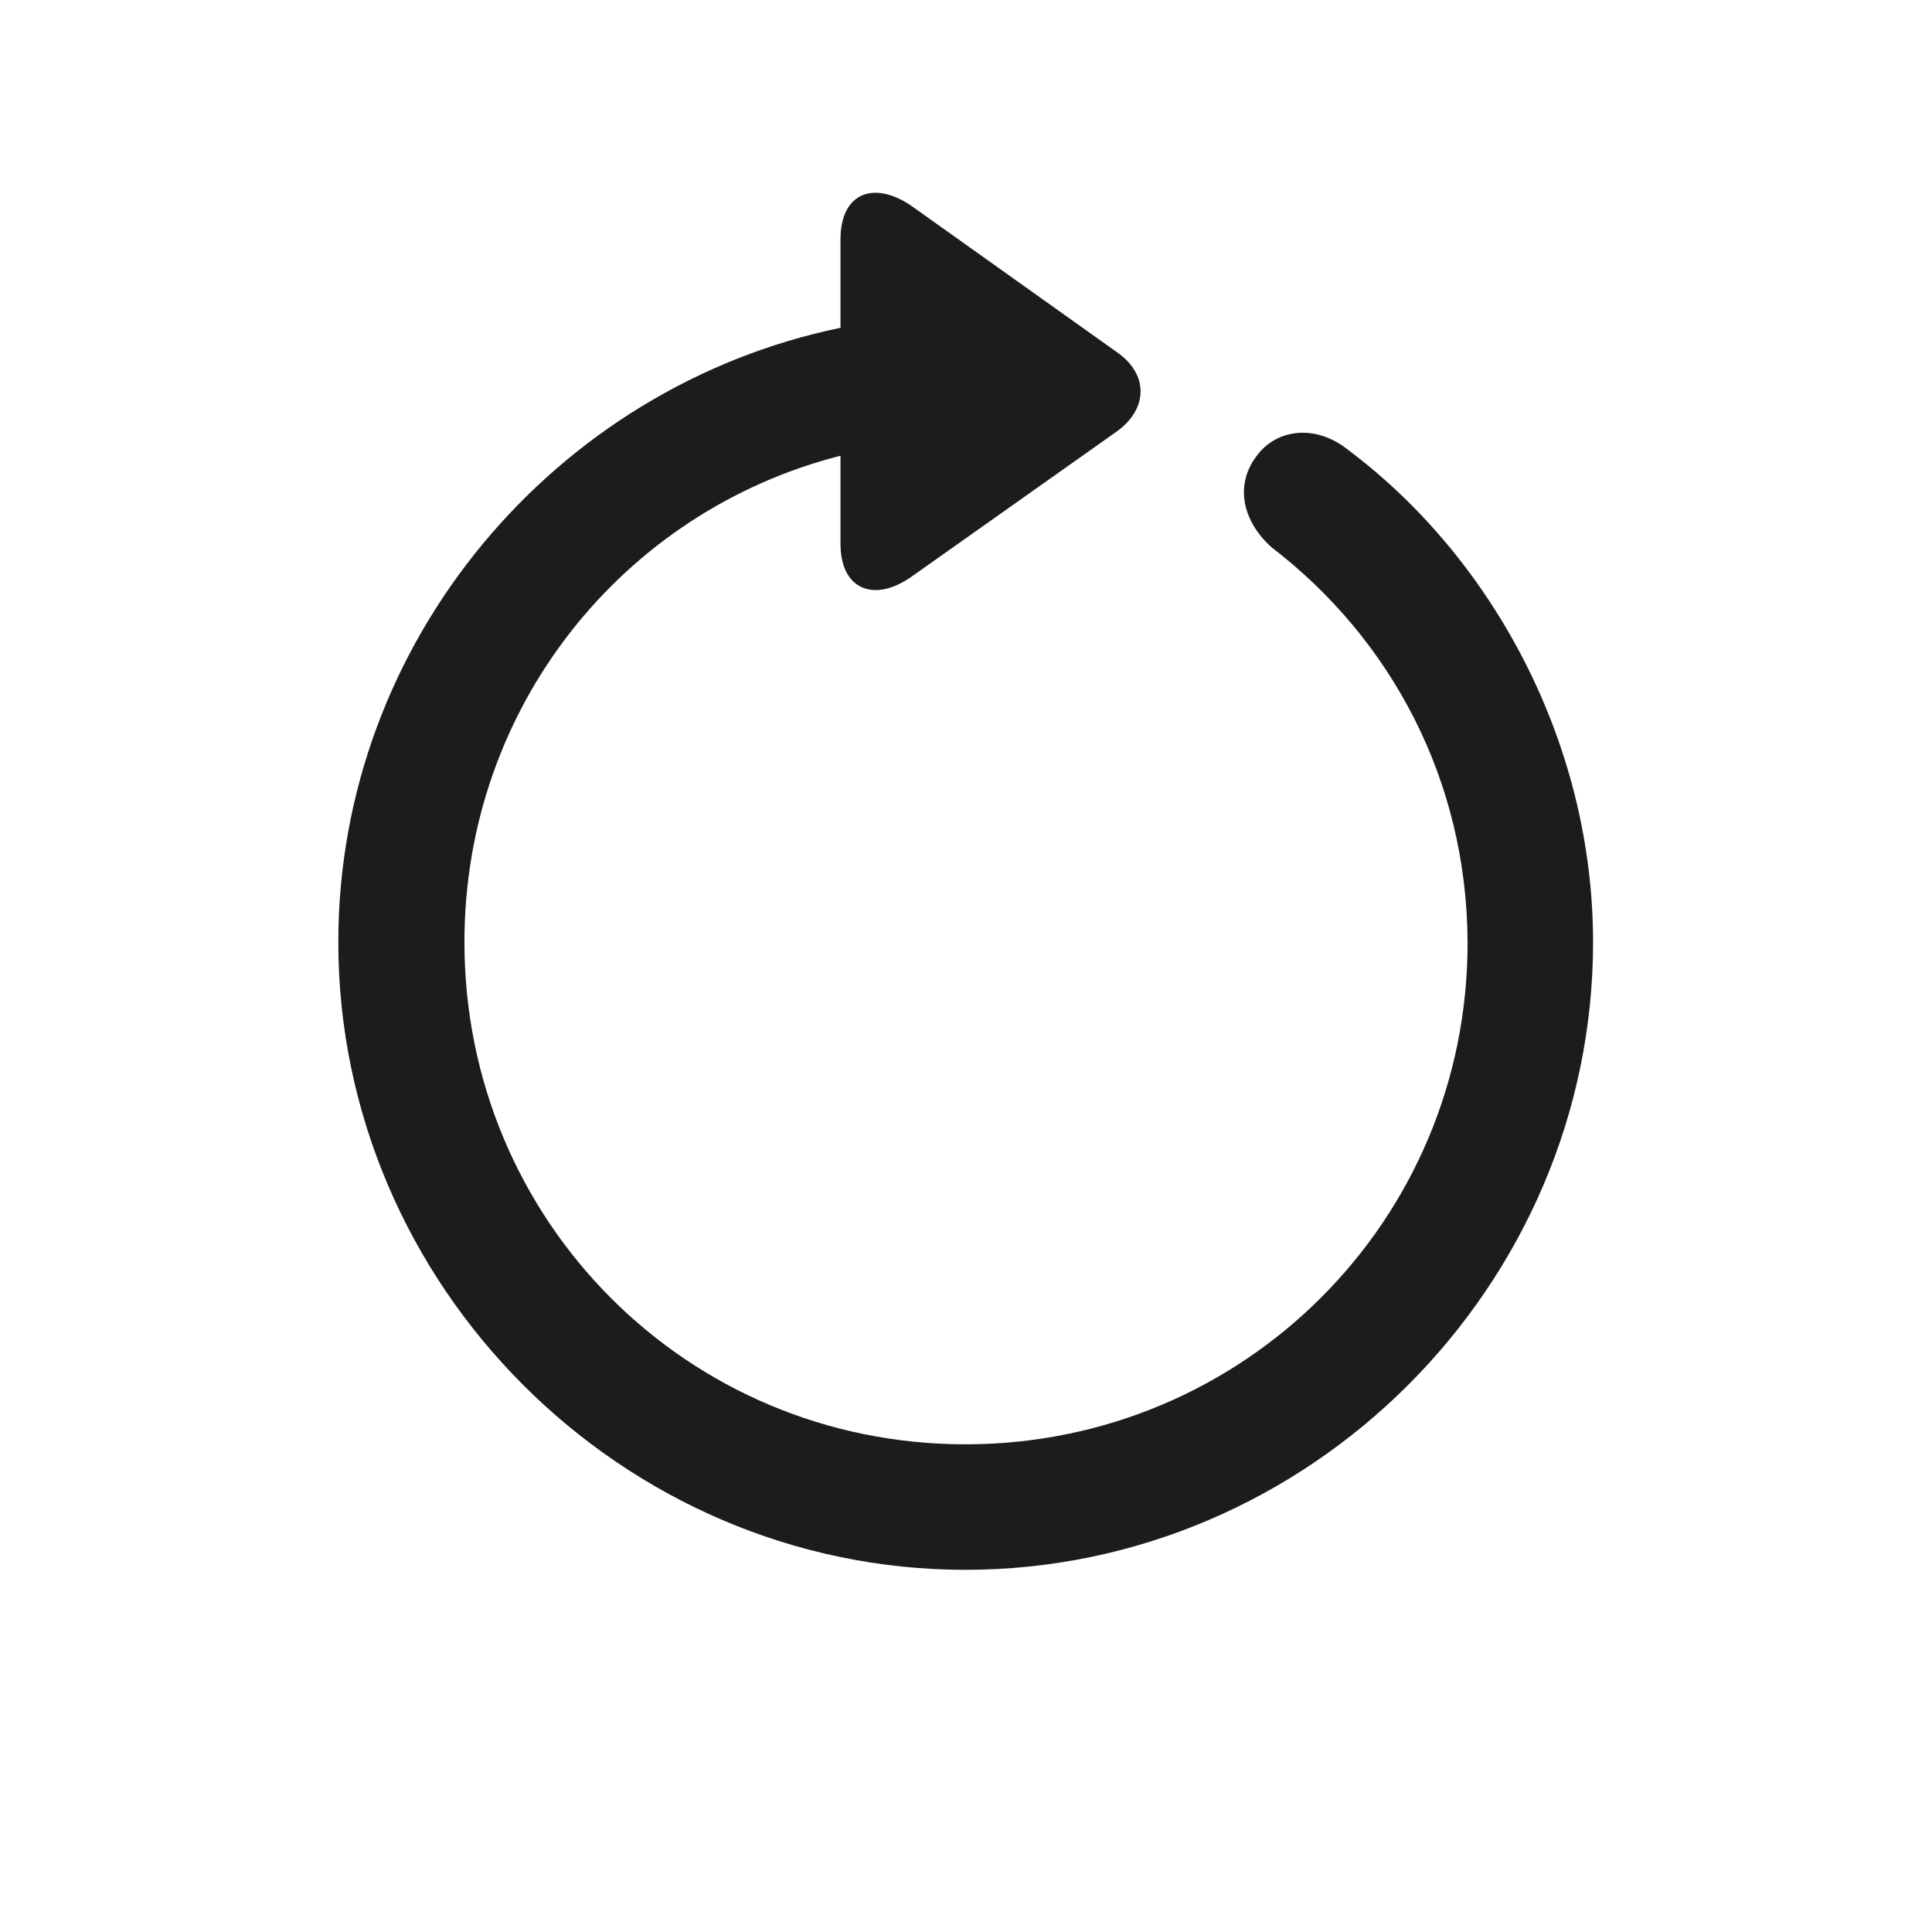 <svg width="28" height="28" viewBox="0 0 28 28" fill="none" xmlns="http://www.w3.org/2000/svg">
<path d="M13.991 22.751C18.975 22.751 23.088 18.638 23.088 13.654C23.088 10.815 21.673 8.126 19.546 6.526C19.071 6.14 18.491 6.21 18.201 6.623C17.885 7.054 18.025 7.572 18.43 7.933C20.161 9.26 21.26 11.308 21.269 13.654C21.277 17.689 18.025 20.932 13.991 20.932C9.957 20.932 6.731 17.689 6.731 13.654C6.731 10.244 9.034 7.405 12.181 6.605V7.88C12.181 8.557 12.682 8.741 13.227 8.346L16.197 6.245C16.637 5.92 16.645 5.428 16.197 5.111L13.235 3.002C12.682 2.606 12.181 2.782 12.181 3.468V4.751C8.05 5.603 4.903 9.295 4.903 13.654C4.903 18.638 9.017 22.751 13.991 22.751Z" fill="#1C1C1E"/>
</svg>
